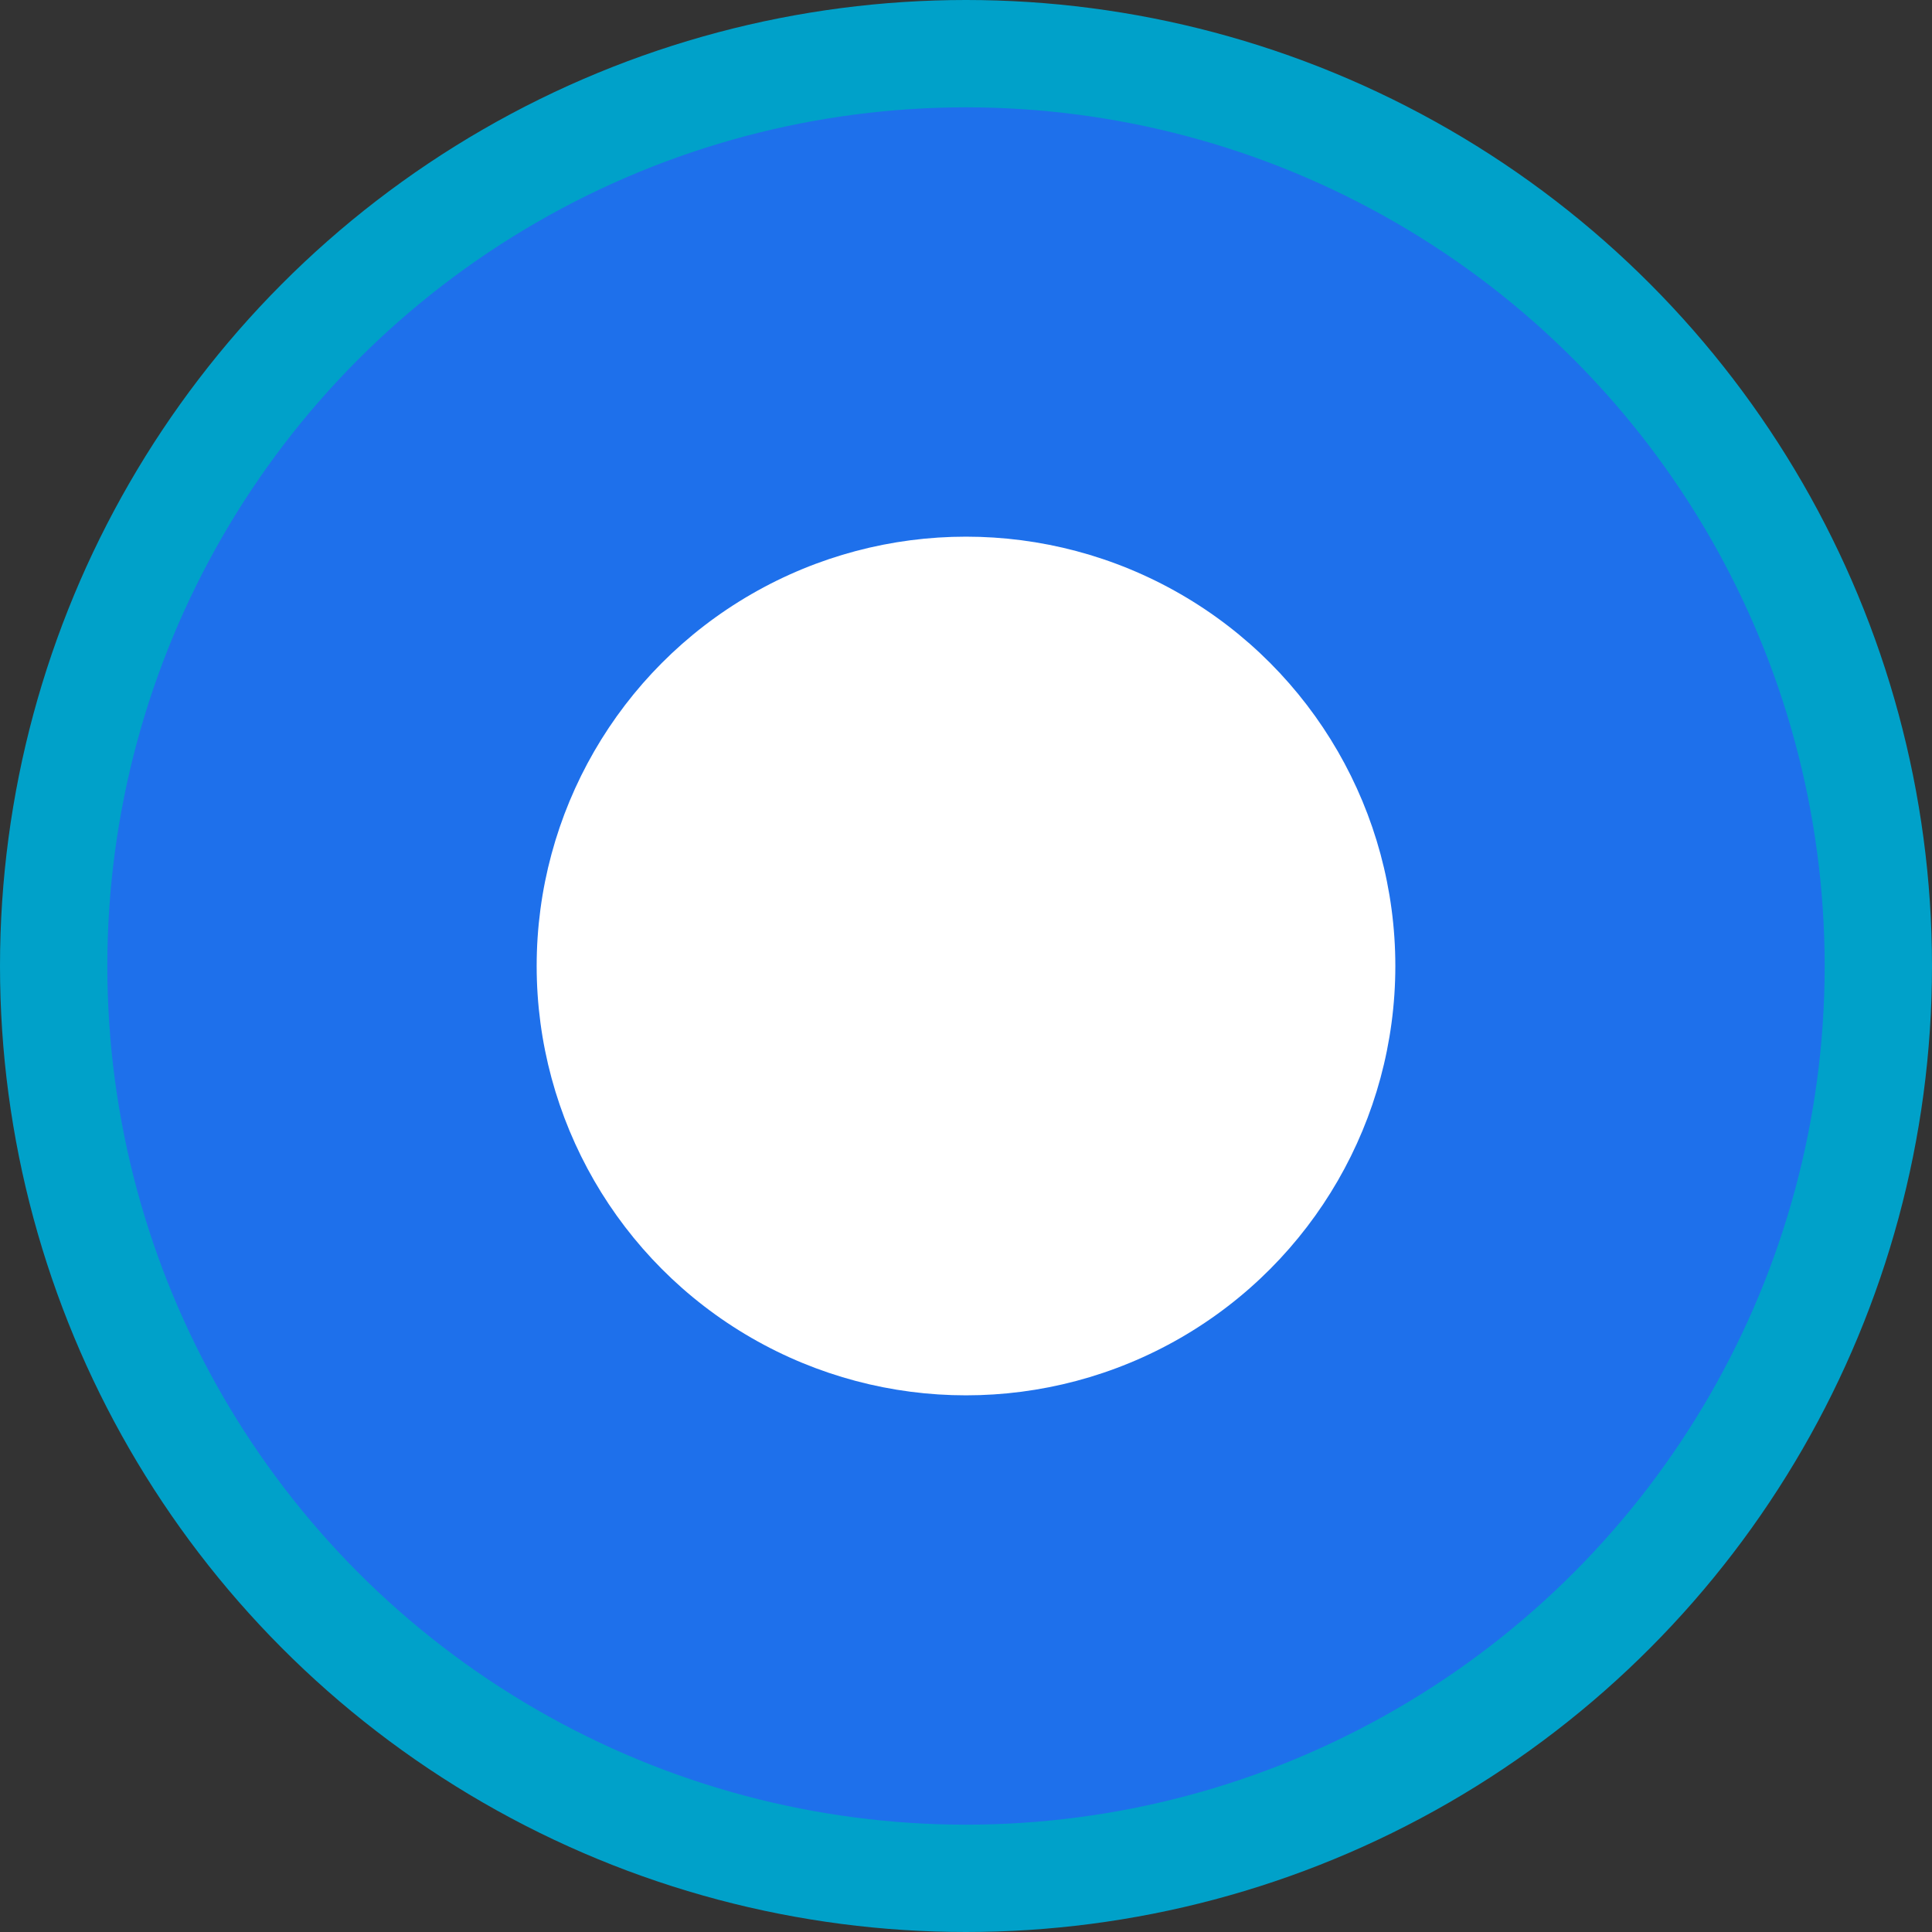 <?xml version="1.0" encoding="UTF-8"?>
<svg width="18px" height="18px" viewBox="0 0 18 18" version="1.1" xmlns="http://www.w3.org/2000/svg" xmlns:xlink="http://www.w3.org/1999/xlink">
    <rect x="0" y="0" width="18" height="18" fill="#333333" stroke="none"/>
    <!-- Generator: Sketch 58 (84663) - https://sketch.com -->
    <title>Selection Controls / Radio Button / On-focus</title>
    <desc>Created with Sketch.</desc>
    <g id="Selection-Controls-/-Radio-Button-/-On-focus" stroke="none" stroke-width="1" fill="none" fill-rule="evenodd">
        <circle id="Oval" stroke="#00A1C9" fill="#1E70EB" cx="9" cy="9" r="8.5"></circle>
        <circle id="Oval" fill="#FFFFFF" cx="9" cy="9" r="4"></circle>
    </g>
</svg>